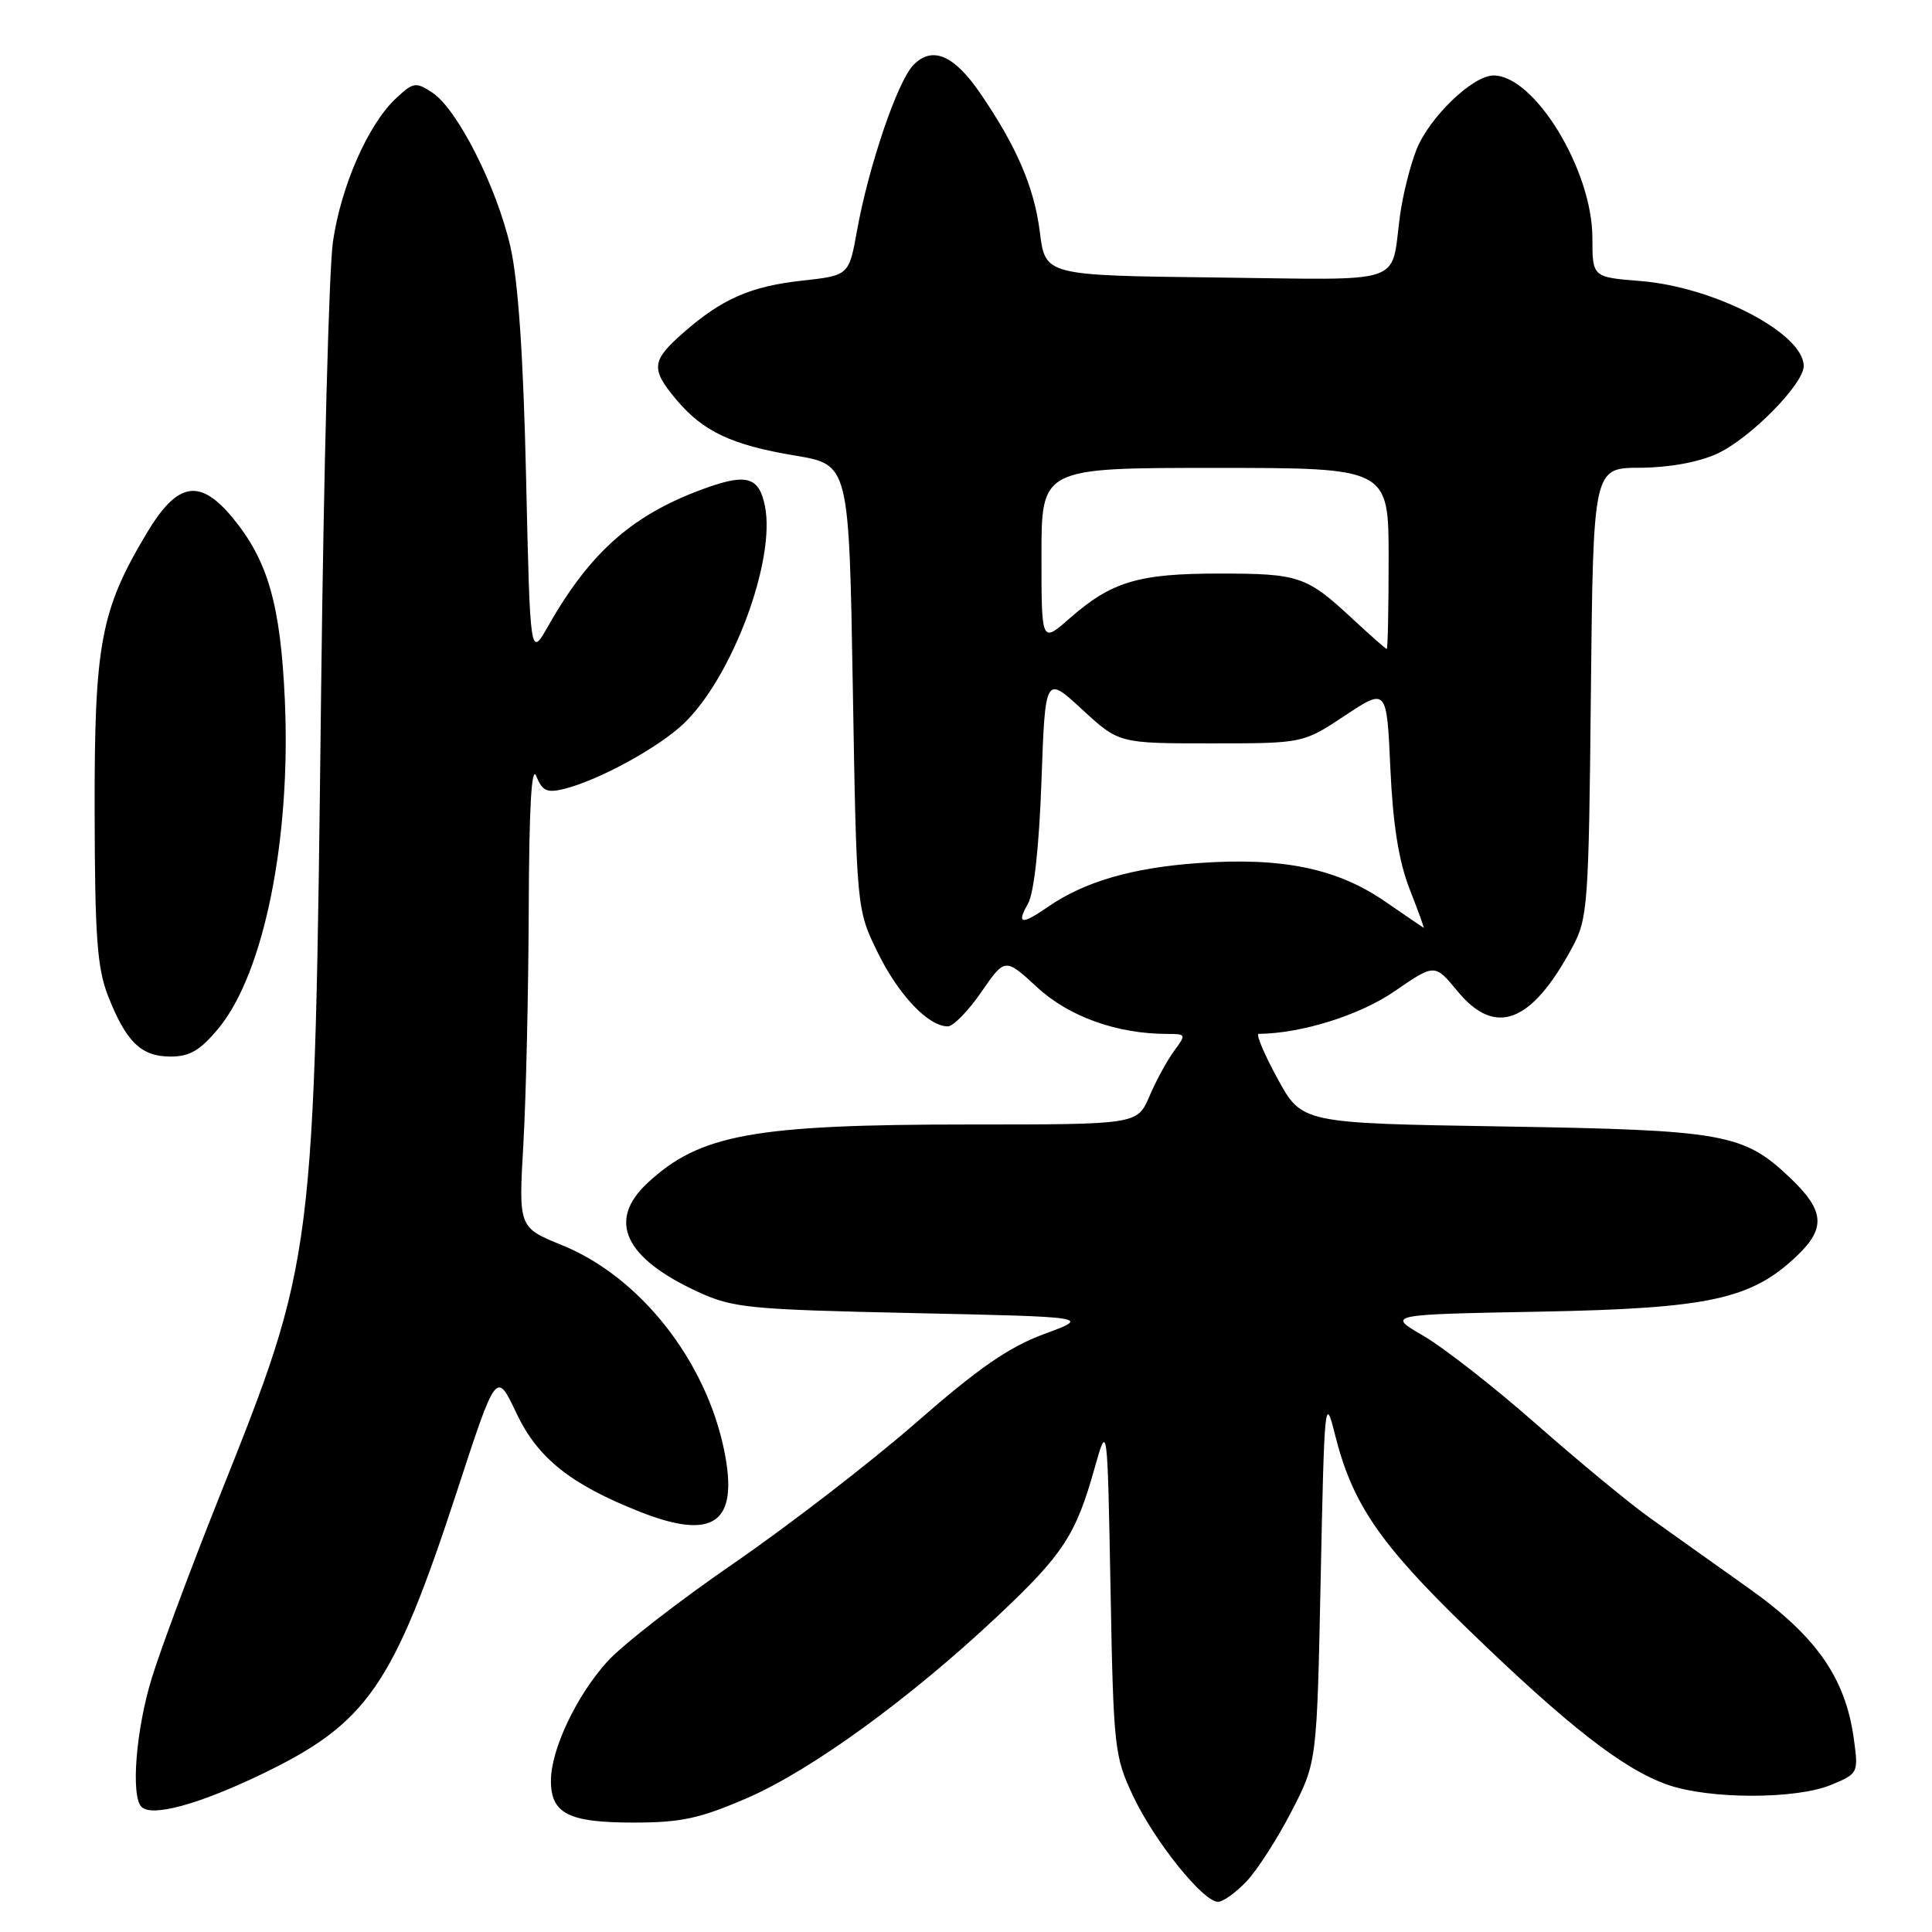 <?xml version="1.0" encoding="UTF-8" standalone="no"?>
<!DOCTYPE svg PUBLIC "-//W3C//DTD SVG 1.1//EN" "http://www.w3.org/Graphics/SVG/1.1/DTD/svg11.dtd" >
<svg xmlns="http://www.w3.org/2000/svg" xmlns:xlink="http://www.w3.org/1999/xlink" version="1.1" viewBox="0 0 256 256">
 <g >
 <path fill="currentColor"
d=" M 165.21 249.25 C 166.63 247.74 169.30 243.57 171.14 240.00 C 174.50 233.50 174.50 233.50 175.00 209.00 C 175.48 185.71 175.57 184.77 176.87 190.00 C 179.17 199.23 182.76 204.50 194.50 215.87 C 207.72 228.68 215.07 234.41 220.94 236.48 C 226.48 238.43 238.01 238.44 242.67 236.49 C 246.23 235.01 246.26 234.93 245.64 230.39 C 244.53 222.31 240.67 216.80 231.63 210.39 C 227.16 207.22 221.27 203.02 218.54 201.07 C 215.81 199.12 209.06 193.54 203.54 188.68 C 198.02 183.82 191.30 178.57 188.62 177.01 C 183.74 174.18 183.74 174.18 204.12 173.80 C 226.55 173.37 232.10 172.16 238.16 166.35 C 241.96 162.71 241.74 160.39 237.20 156.07 C 231.00 150.18 228.50 149.74 199.00 149.26 C 172.50 148.83 172.50 148.83 169.28 142.92 C 167.50 139.66 166.38 137.00 166.78 136.99 C 172.43 136.95 180.18 134.52 184.77 131.36 C 190.11 127.68 190.11 127.68 193.13 131.34 C 198.14 137.43 202.94 135.59 208.35 125.50 C 210.39 121.71 210.52 119.96 210.80 91.75 C 211.11 62.00 211.11 62.00 217.30 61.98 C 221.12 61.96 225.03 61.26 227.50 60.13 C 231.84 58.16 239.00 50.91 239.00 48.50 C 239.00 44.18 227.20 38.03 217.39 37.24 C 211.00 36.73 211.00 36.73 211.00 31.52 C 211.00 22.57 203.35 10.00 197.90 10.00 C 195.16 10.00 189.41 15.52 187.70 19.80 C 186.87 21.88 185.88 25.81 185.51 28.54 C 184.23 37.92 186.73 37.07 161.18 36.77 C 138.51 36.50 138.51 36.50 137.79 30.79 C 137.05 24.84 134.72 19.41 129.86 12.32 C 126.39 7.25 123.48 6.04 121.00 8.65 C 118.90 10.84 115.09 22.07 113.57 30.50 C 112.49 36.50 112.49 36.50 106.33 37.18 C 99.44 37.94 95.67 39.59 90.51 44.12 C 86.31 47.81 86.20 48.89 89.62 52.96 C 93.18 57.19 96.94 58.96 105.37 60.37 C 112.50 61.56 112.50 61.56 113.00 91.03 C 113.50 120.50 113.50 120.50 116.31 126.23 C 119.08 131.86 123.00 136.00 125.59 136.00 C 126.31 136.00 128.31 133.95 130.03 131.45 C 133.17 126.90 133.17 126.90 137.44 130.83 C 141.65 134.72 148.03 137.00 154.67 137.00 C 157.17 137.00 157.19 137.07 155.58 139.25 C 154.66 140.49 153.19 143.19 152.31 145.25 C 150.70 149.00 150.70 149.00 128.53 149.00 C 99.81 149.00 92.70 150.30 85.75 156.80 C 80.44 161.77 82.77 166.72 92.51 171.19 C 97.13 173.31 99.23 173.52 121.00 173.99 C 144.50 174.50 144.50 174.50 138.37 176.76 C 133.68 178.49 129.67 181.26 121.37 188.52 C 115.39 193.74 104.55 202.10 97.28 207.11 C 90.00 212.11 82.43 217.99 80.46 220.18 C 76.37 224.71 73.00 231.83 73.00 235.96 C 73.00 240.31 75.34 241.50 83.90 241.50 C 90.27 241.50 92.71 240.97 99.00 238.25 C 107.51 234.56 120.57 225.07 132.20 214.13 C 140.88 205.96 142.55 203.42 145.05 194.50 C 146.74 188.50 146.74 188.50 147.15 210.50 C 147.54 231.68 147.66 232.71 150.15 238.00 C 152.98 243.98 159.41 252.00 161.39 252.00 C 162.07 252.00 163.79 250.76 165.21 249.25 Z  M 34.54 235.15 C 48.70 228.36 52.09 223.46 60.56 197.57 C 65.77 181.63 65.77 181.63 68.43 187.26 C 71.24 193.20 75.61 196.69 84.77 200.31 C 94.60 204.20 97.92 201.80 95.96 192.20 C 93.52 180.24 84.79 169.18 74.47 164.99 C 68.71 162.65 68.71 162.65 69.35 151.58 C 69.70 145.48 70.02 131.50 70.06 120.50 C 70.11 106.90 70.43 101.25 71.07 102.86 C 71.85 104.81 72.48 105.10 74.76 104.53 C 79.38 103.38 87.33 99.02 90.65 95.83 C 97.04 89.68 102.80 74.23 101.36 67.06 C 100.60 63.27 99.00 62.74 93.80 64.57 C 84.01 68.02 78.30 72.99 72.63 82.96 C 70.25 87.16 70.25 87.16 69.71 63.33 C 69.35 47.27 68.67 37.29 67.64 32.73 C 65.83 24.77 60.59 14.43 57.27 12.26 C 55.09 10.83 54.75 10.89 52.44 13.06 C 48.77 16.51 45.20 24.63 44.12 32.00 C 43.59 35.58 42.89 62.35 42.55 91.50 C 41.66 167.15 41.74 166.55 29.00 198.50 C 25.27 207.85 21.27 218.58 20.11 222.36 C 18.02 229.16 17.31 237.97 18.75 239.42 C 20.11 240.79 26.26 239.12 34.54 235.15 Z  M 28.96 136.25 C 34.98 128.97 38.58 111.13 37.74 92.69 C 37.17 80.11 35.49 74.27 30.85 68.64 C 26.46 63.31 23.49 63.84 19.41 70.70 C 13.32 80.90 12.50 85.33 12.54 107.50 C 12.57 124.07 12.87 128.26 14.31 131.95 C 16.70 138.05 18.70 140.00 22.58 140.00 C 25.15 140.00 26.53 139.19 28.96 136.25 Z  M 183.57 119.48 C 177.19 115.07 169.95 113.57 158.81 114.36 C 150.02 114.98 143.69 116.82 138.85 120.17 C 135.34 122.59 134.66 122.48 136.21 119.75 C 137.01 118.35 137.69 112.19 138.00 103.50 C 138.50 89.50 138.50 89.50 143.38 94.00 C 148.26 98.50 148.26 98.50 160.47 98.50 C 172.67 98.50 172.67 98.50 178.21 94.82 C 183.75 91.15 183.75 91.15 184.23 101.82 C 184.57 109.25 185.34 114.10 186.76 117.75 C 187.89 120.64 188.74 122.98 188.65 122.94 C 188.57 122.91 186.28 121.35 183.57 119.48 Z  M 179.24 82.02 C 173.11 76.32 172.16 76.00 161.53 76.00 C 150.81 76.00 147.28 77.06 141.68 81.98 C 138.00 85.21 138.00 85.21 138.00 73.60 C 138.00 62.00 138.00 62.00 161.00 62.00 C 184.00 62.00 184.00 62.00 184.00 74.00 C 184.00 80.60 183.89 85.99 183.75 85.99 C 183.61 85.98 181.58 84.19 179.24 82.02 Z "/>
</g>
</svg>